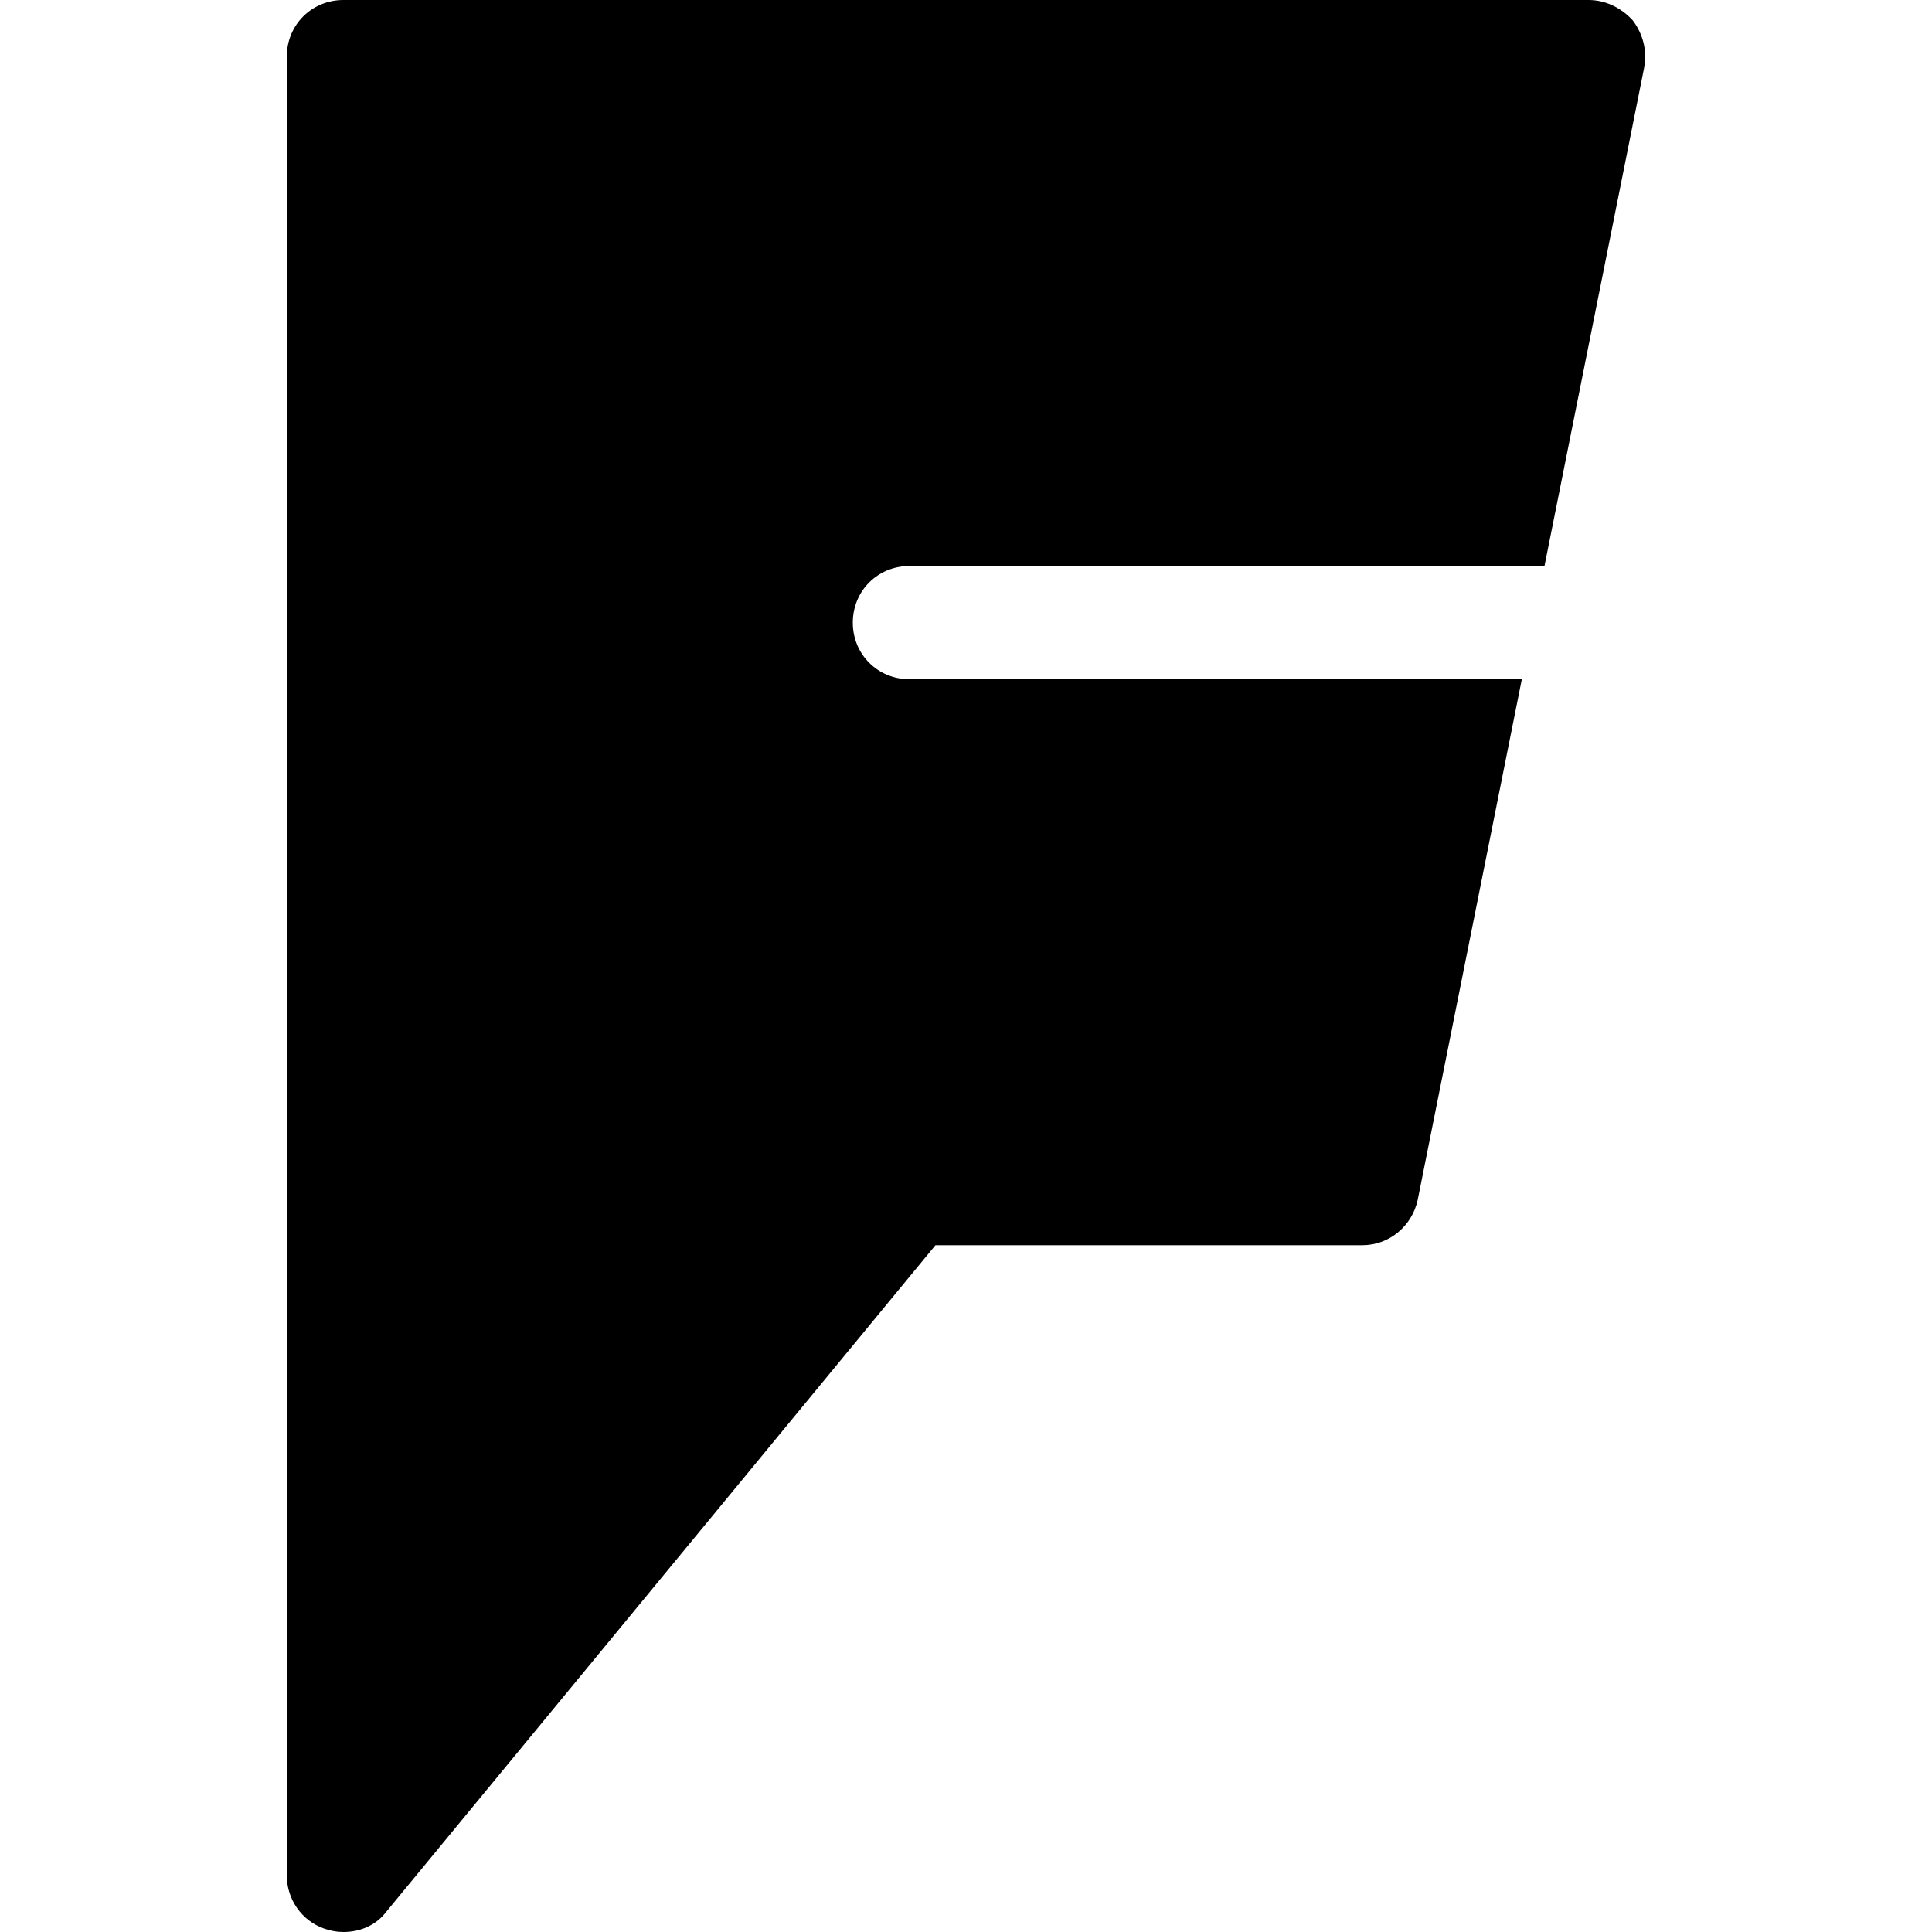 <svg xmlns="http://www.w3.org/2000/svg" width="512" height="512"><path d="M241.002 150h168.3l26.4-132.001c.901-4.499-.3-9-2.999-12.599-3.001-3.3-7.2-5.4-11.7-5.4h-330c-8.401 0-15 6.599-15 15v482c0 6.299 3.9 11.999 9.901 14.099 1.8.601 3.3.901 5.099.901 4.501 0 8.699-1.8 11.4-5.4L247.902 330h113.101c7.2 0 13.2-5.101 14.7-12.001L403.301 180H241.002c-8.401 0-15-6.601-15-15 0-8.401 6.599-15 15-15z"/></svg>